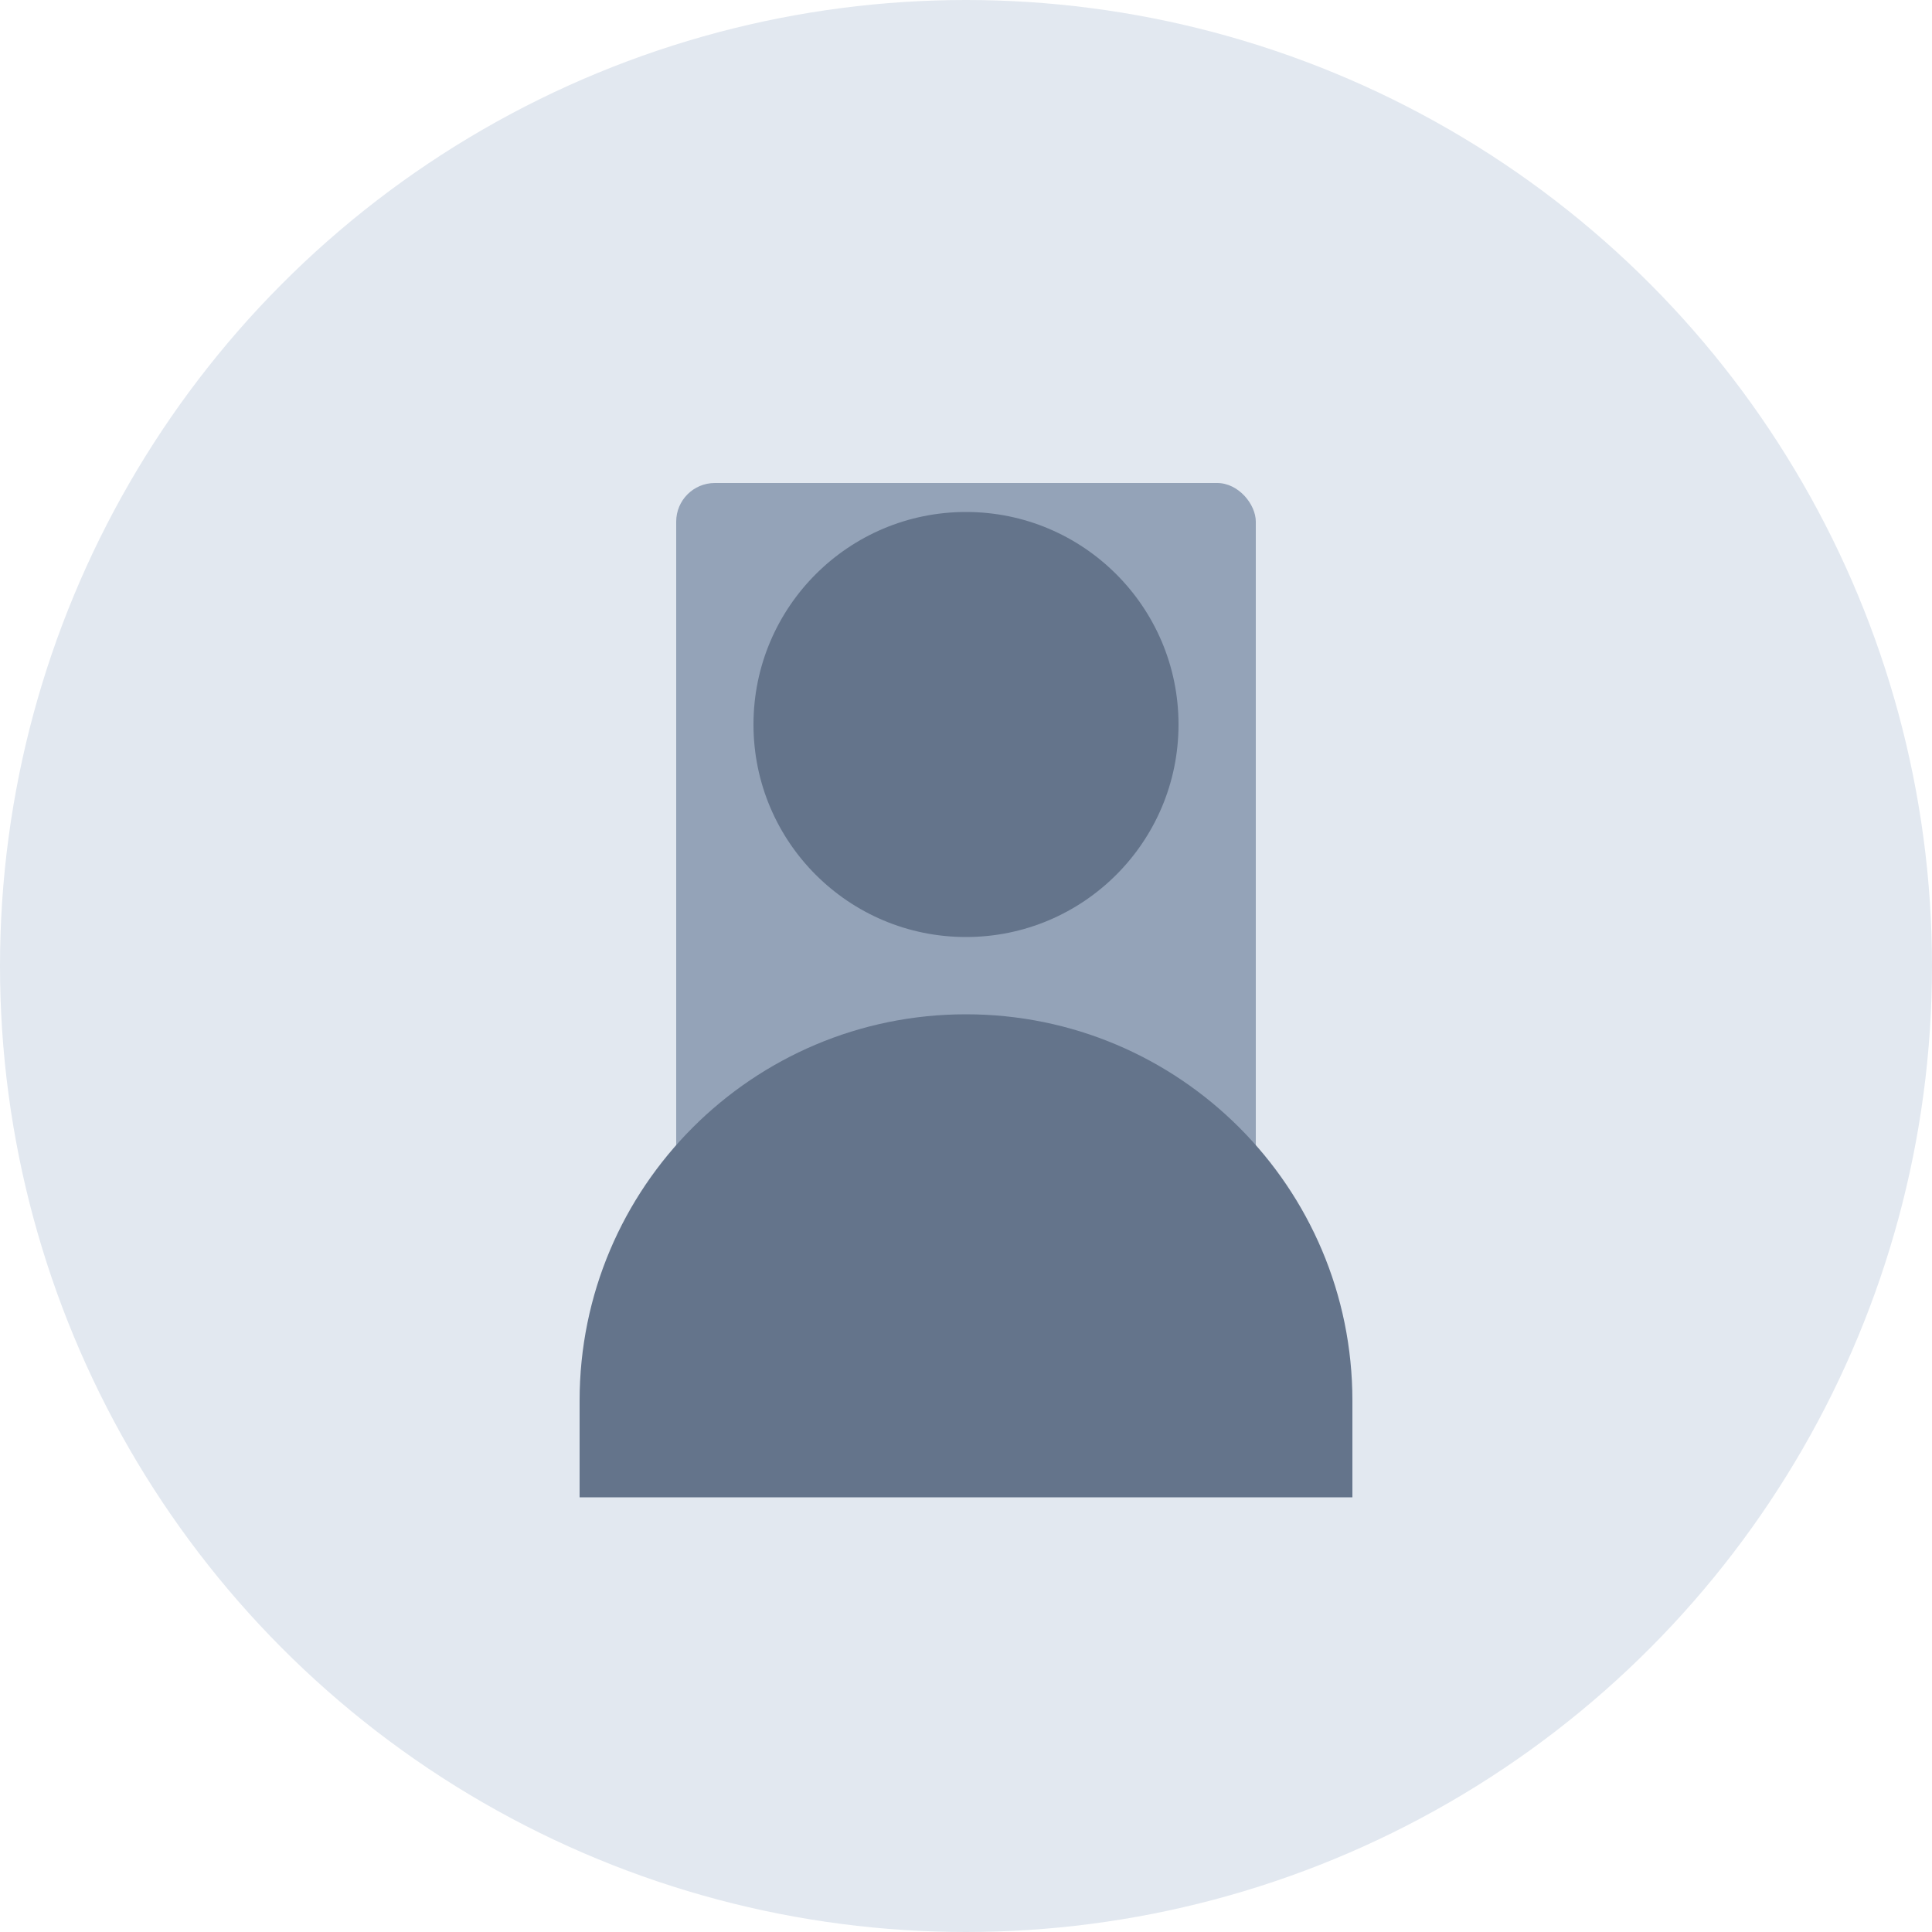 <?xml version="1.0" encoding="UTF-8"?>
<svg width="200" height="200" viewBox="0 0 200 200" fill="none" xmlns="http://www.w3.org/2000/svg">
    <!-- Background Circle -->
    <circle cx="100" cy="100" r="100" fill="#E2E8F0"/>
    
    <!-- Stylized Card Shape -->
    <rect x="70" y="50" width="60" height="80" rx="4" fill="#94A3B8" />
    
    <!-- Person Silhouette -->
    <circle cx="100" cy="75" r="22" fill="#64748B"/>
    <path d="M100 105C77.909 105 60 122.909 60 145V155H140V145C140 122.909 122.091 105 100 105Z" fill="#64748B"/>
</svg>